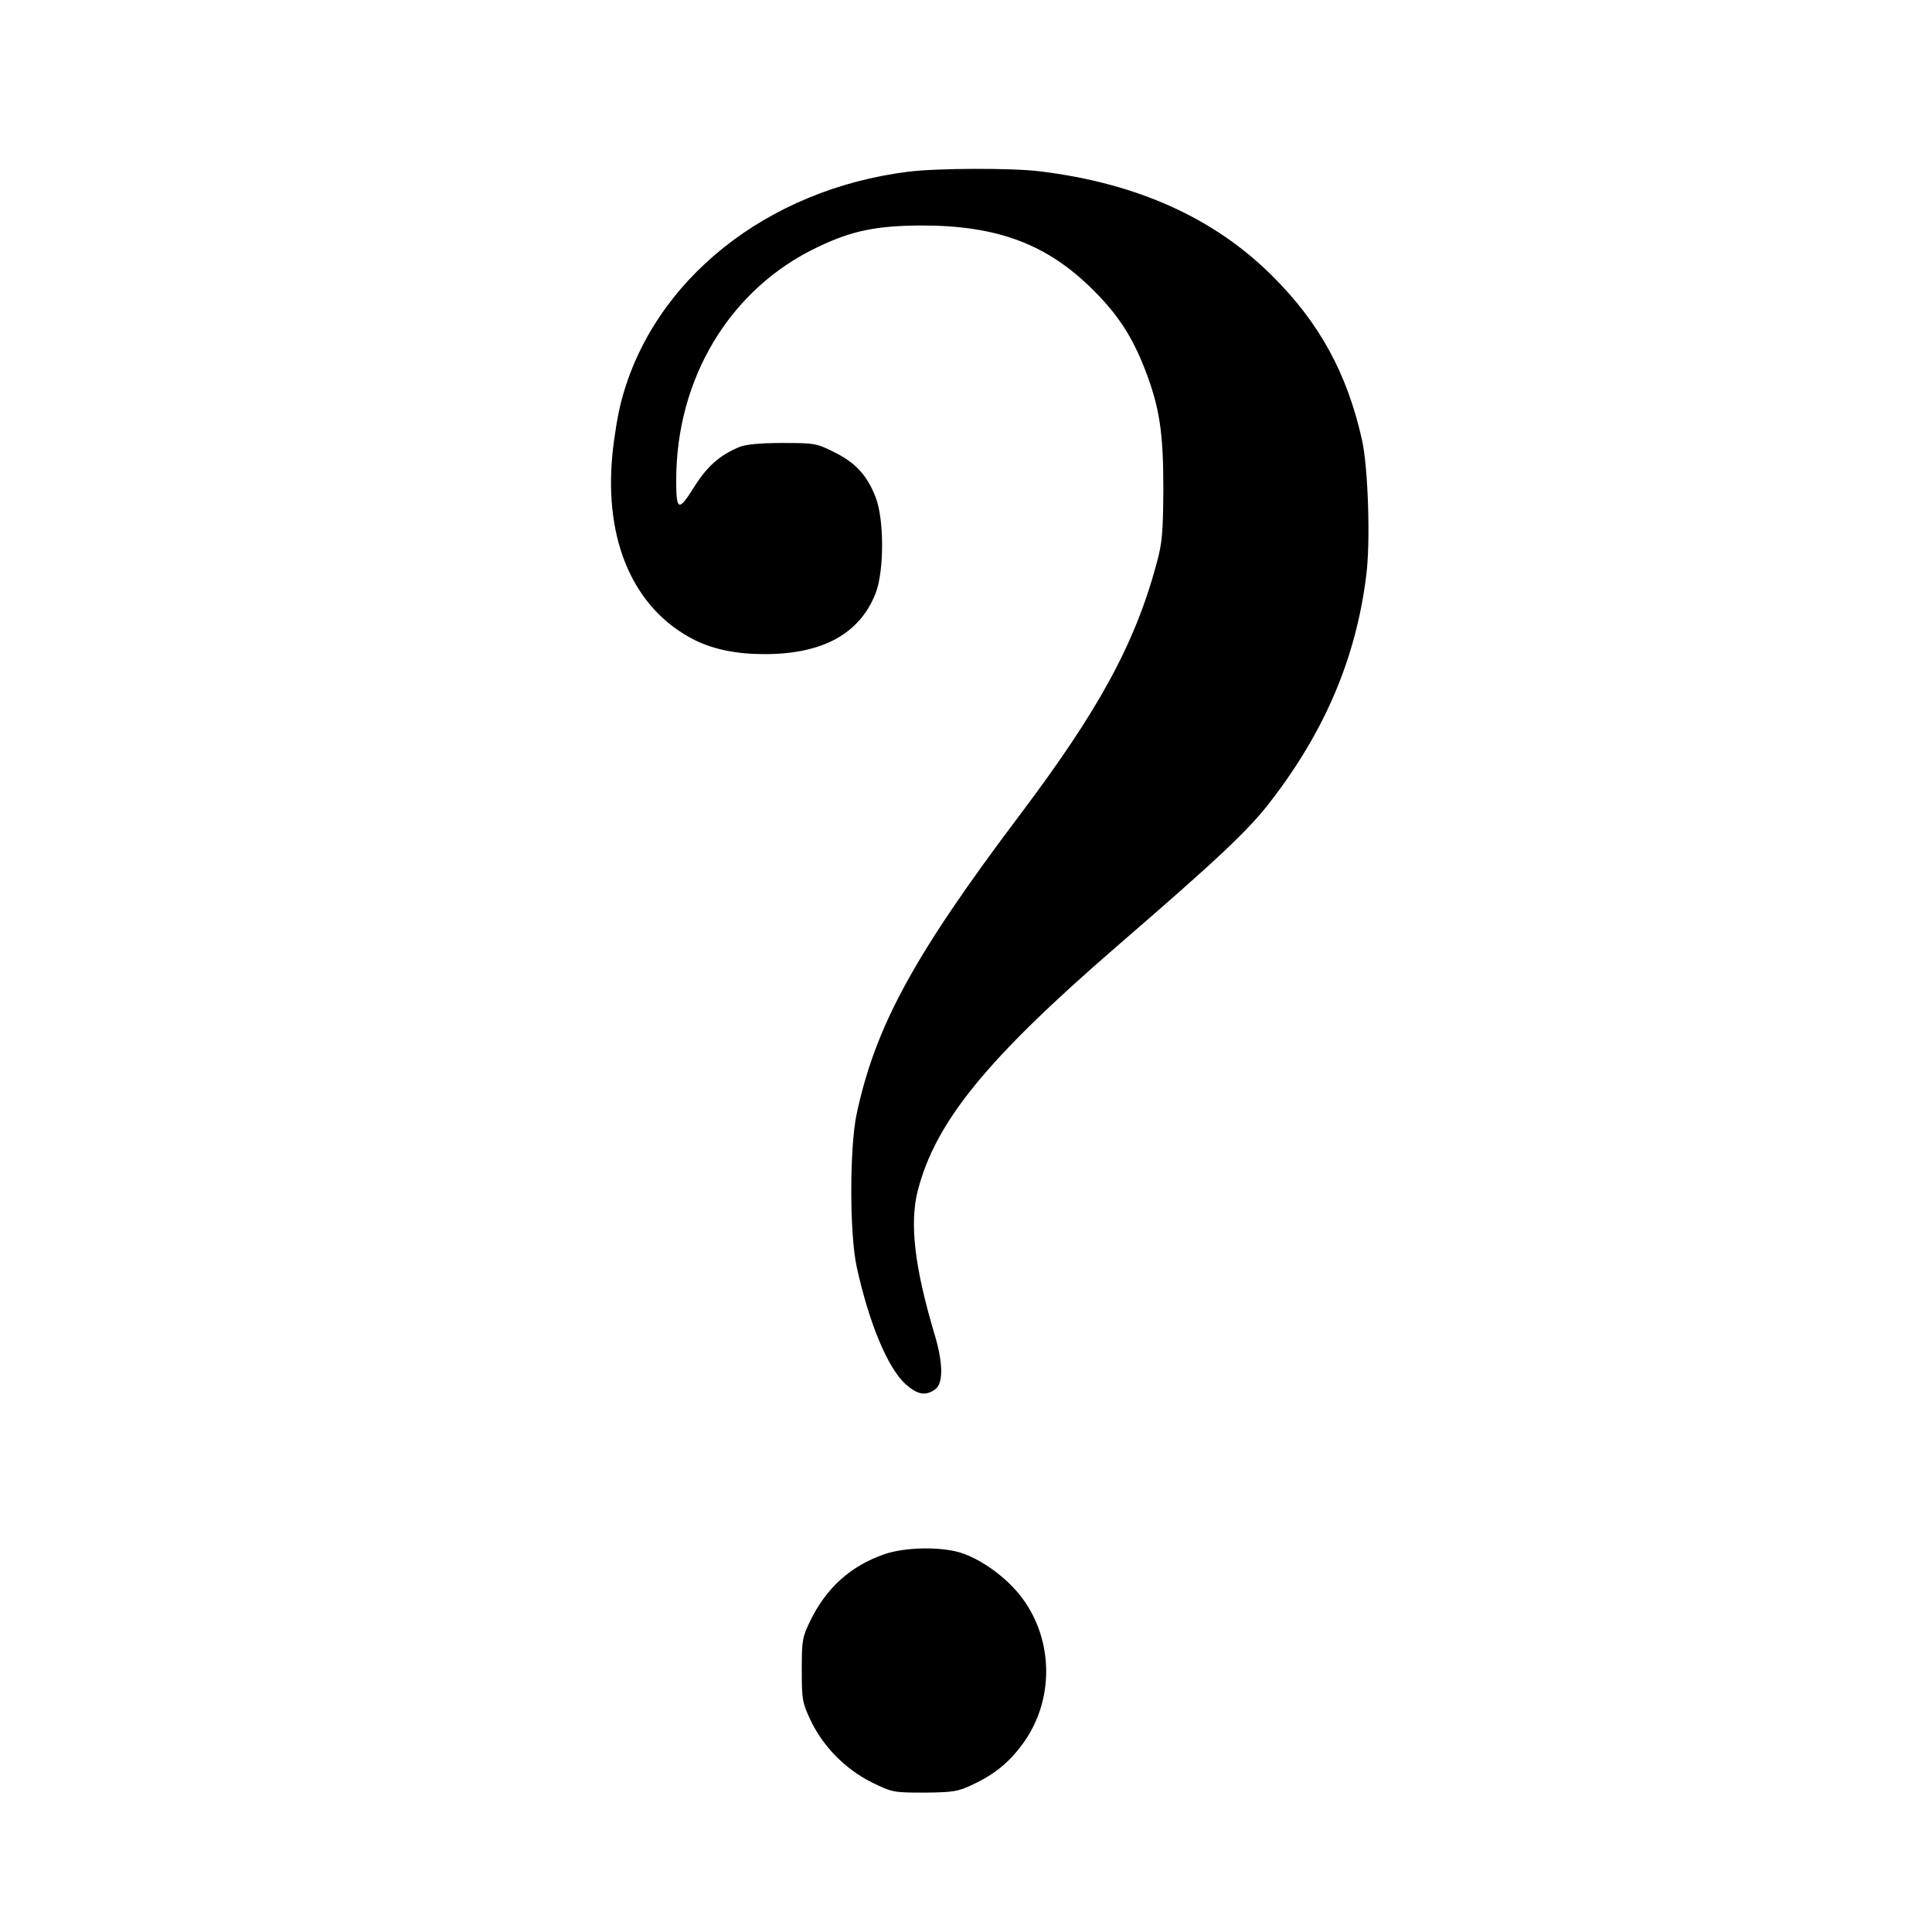 <?xml version="1.0" standalone="no"?>
<!DOCTYPE svg PUBLIC "-//W3C//DTD SVG 20010904//EN"
 "http://www.w3.org/TR/2001/REC-SVG-20010904/DTD/svg10.dtd">
<svg version="1.0" xmlns="http://www.w3.org/2000/svg"
 width="700pt" height="700pt" viewBox="0 0 700 700"
 preserveAspectRatio="xMidYMid meet">
<g transform="translate(0,700) scale(0.1,-0.1)"
fill="#000000" stroke="none">
<path d="M3292 6378 c-515 -64 -927 -394 -1041 -832 -12 -44 -26 -130 -32
-191 -31 -317 78 -563 298 -674 69 -34 151 -51 253 -51 210 0 344 73 402 219
32 81 32 271 0 351 -31 79 -73 124 -150 162 -64 32 -71 33 -187 33 -81 0 -131
-5 -155 -14 -72 -30 -118 -70 -166 -147 -55 -88 -64 -85 -64 23 -1 373 196
698 513 848 123 59 212 77 372 78 279 1 462 -68 630 -238 87 -87 139 -168 184
-285 52 -135 66 -225 66 -430 -1 -161 -4 -196 -24 -270 -79 -294 -211 -535
-500 -918 -382 -507 -521 -764 -588 -1082 -25 -123 -25 -432 1 -550 44 -202
112 -366 177 -425 43 -38 72 -44 107 -19 30 21 30 95 -3 203 -71 239 -90 398
-60 516 64 250 249 477 720 885 369 319 479 422 559 527 197 255 309 520 346
817 16 121 7 392 -15 491 -54 242 -154 425 -325 595 -210 210 -490 336 -840
379 -100 13 -375 12 -478 -1z"/>
<path d="M3205 1369 c-122 -42 -210 -121 -268 -239 -30 -62 -32 -71 -32 -180
0 -109 2 -119 32 -183 45 -95 127 -178 222 -225 74 -36 77 -37 191 -37 102 1
121 4 170 27 82 38 135 81 185 149 115 156 114 376 -3 531 -54 72 -148 140
-224 163 -74 22 -200 19 -273 -6z"/>
</g>
</svg>
